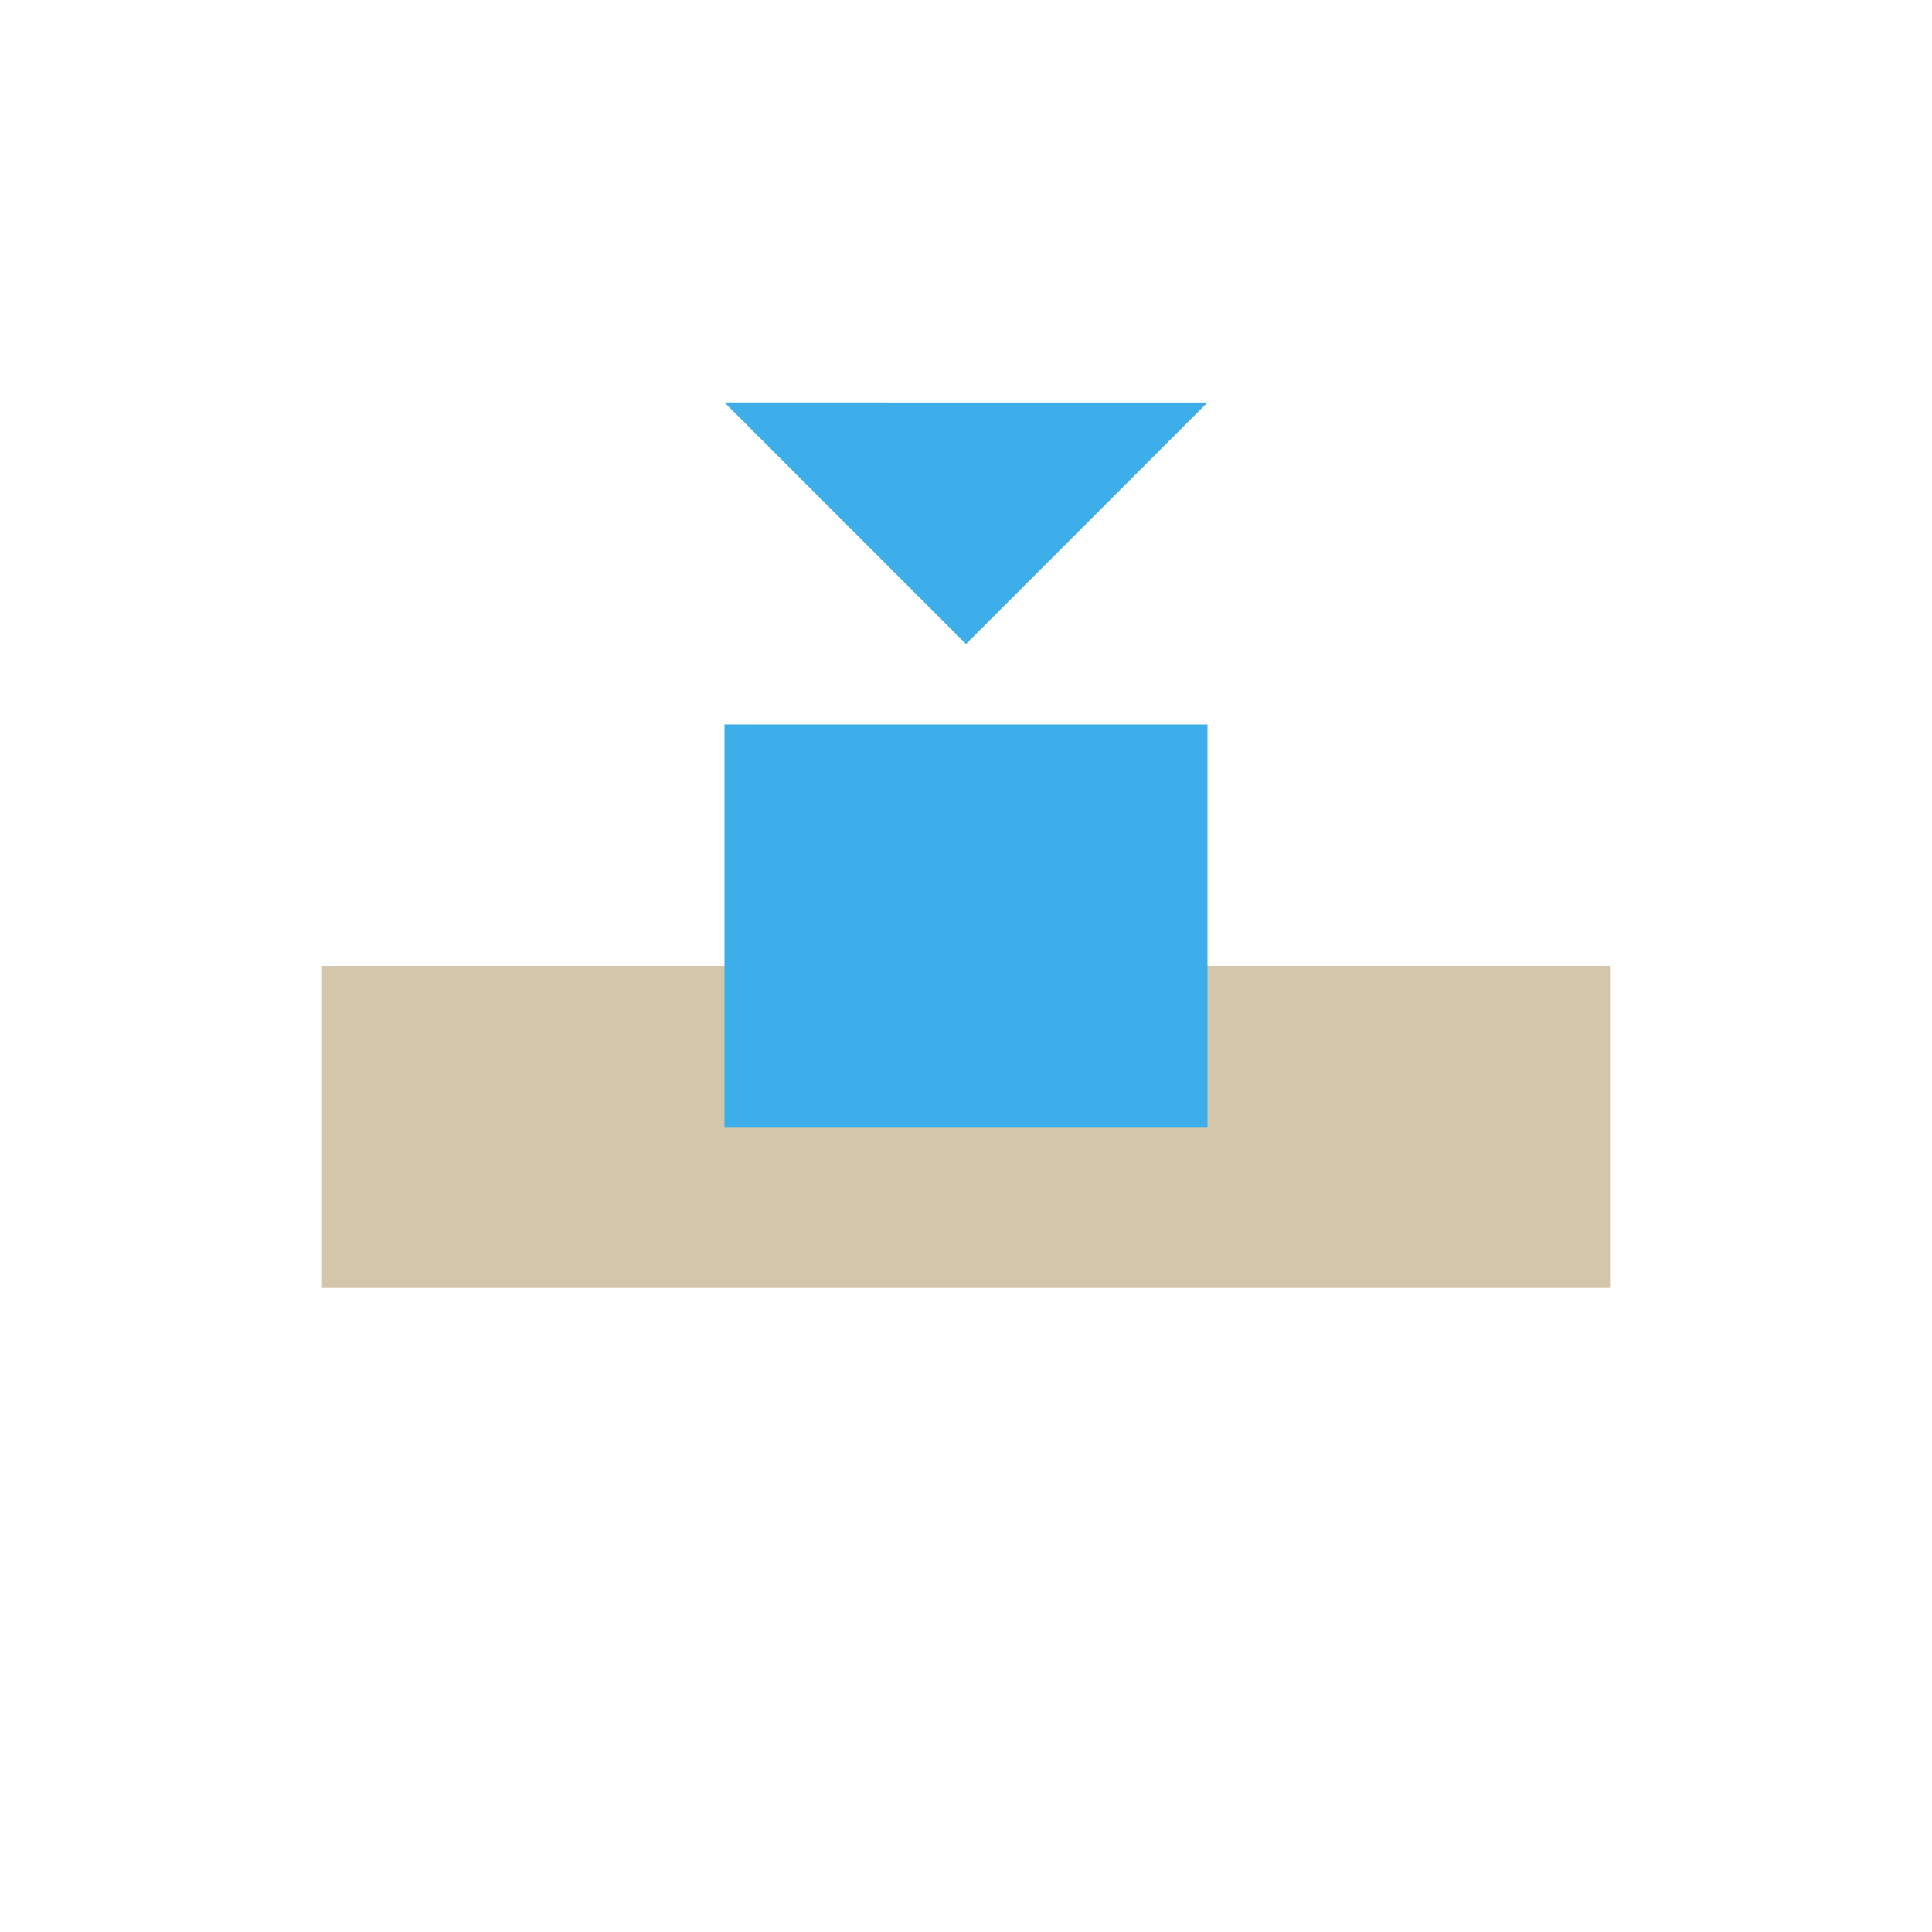 <svg xmlns="http://www.w3.org/2000/svg" viewBox="0 0 24 24">
  <defs id="defs3051">
    <style type="text/css" id="current-color-scheme">
      .ColorScheme-Text {
        color:#D3C6AA;
      }
      .ColorScheme-Highlight {
        color:#3daee9;
      }
      </style>
  </defs><g transform="translate(1,1)">
 <path 
     style="fill:currentColor;fill-opacity:1;stroke:none" 
     d="M3 11H19V15H3z"
     class="ColorScheme-Text"
     />
 <path 
     style="fill:currentColor;fill-opacity:1;stroke:none" 
     d="M8 8h6v5H8z"
     class="ColorScheme-Highlight"
     />
 <path 
     style="fill:currentColor;fill-opacity:1;stroke:none" 
     d="m 8,4 3,3 3,-3 L 8,4 Z"
     class="ColorScheme-Highlight"
     />
</g></svg>
